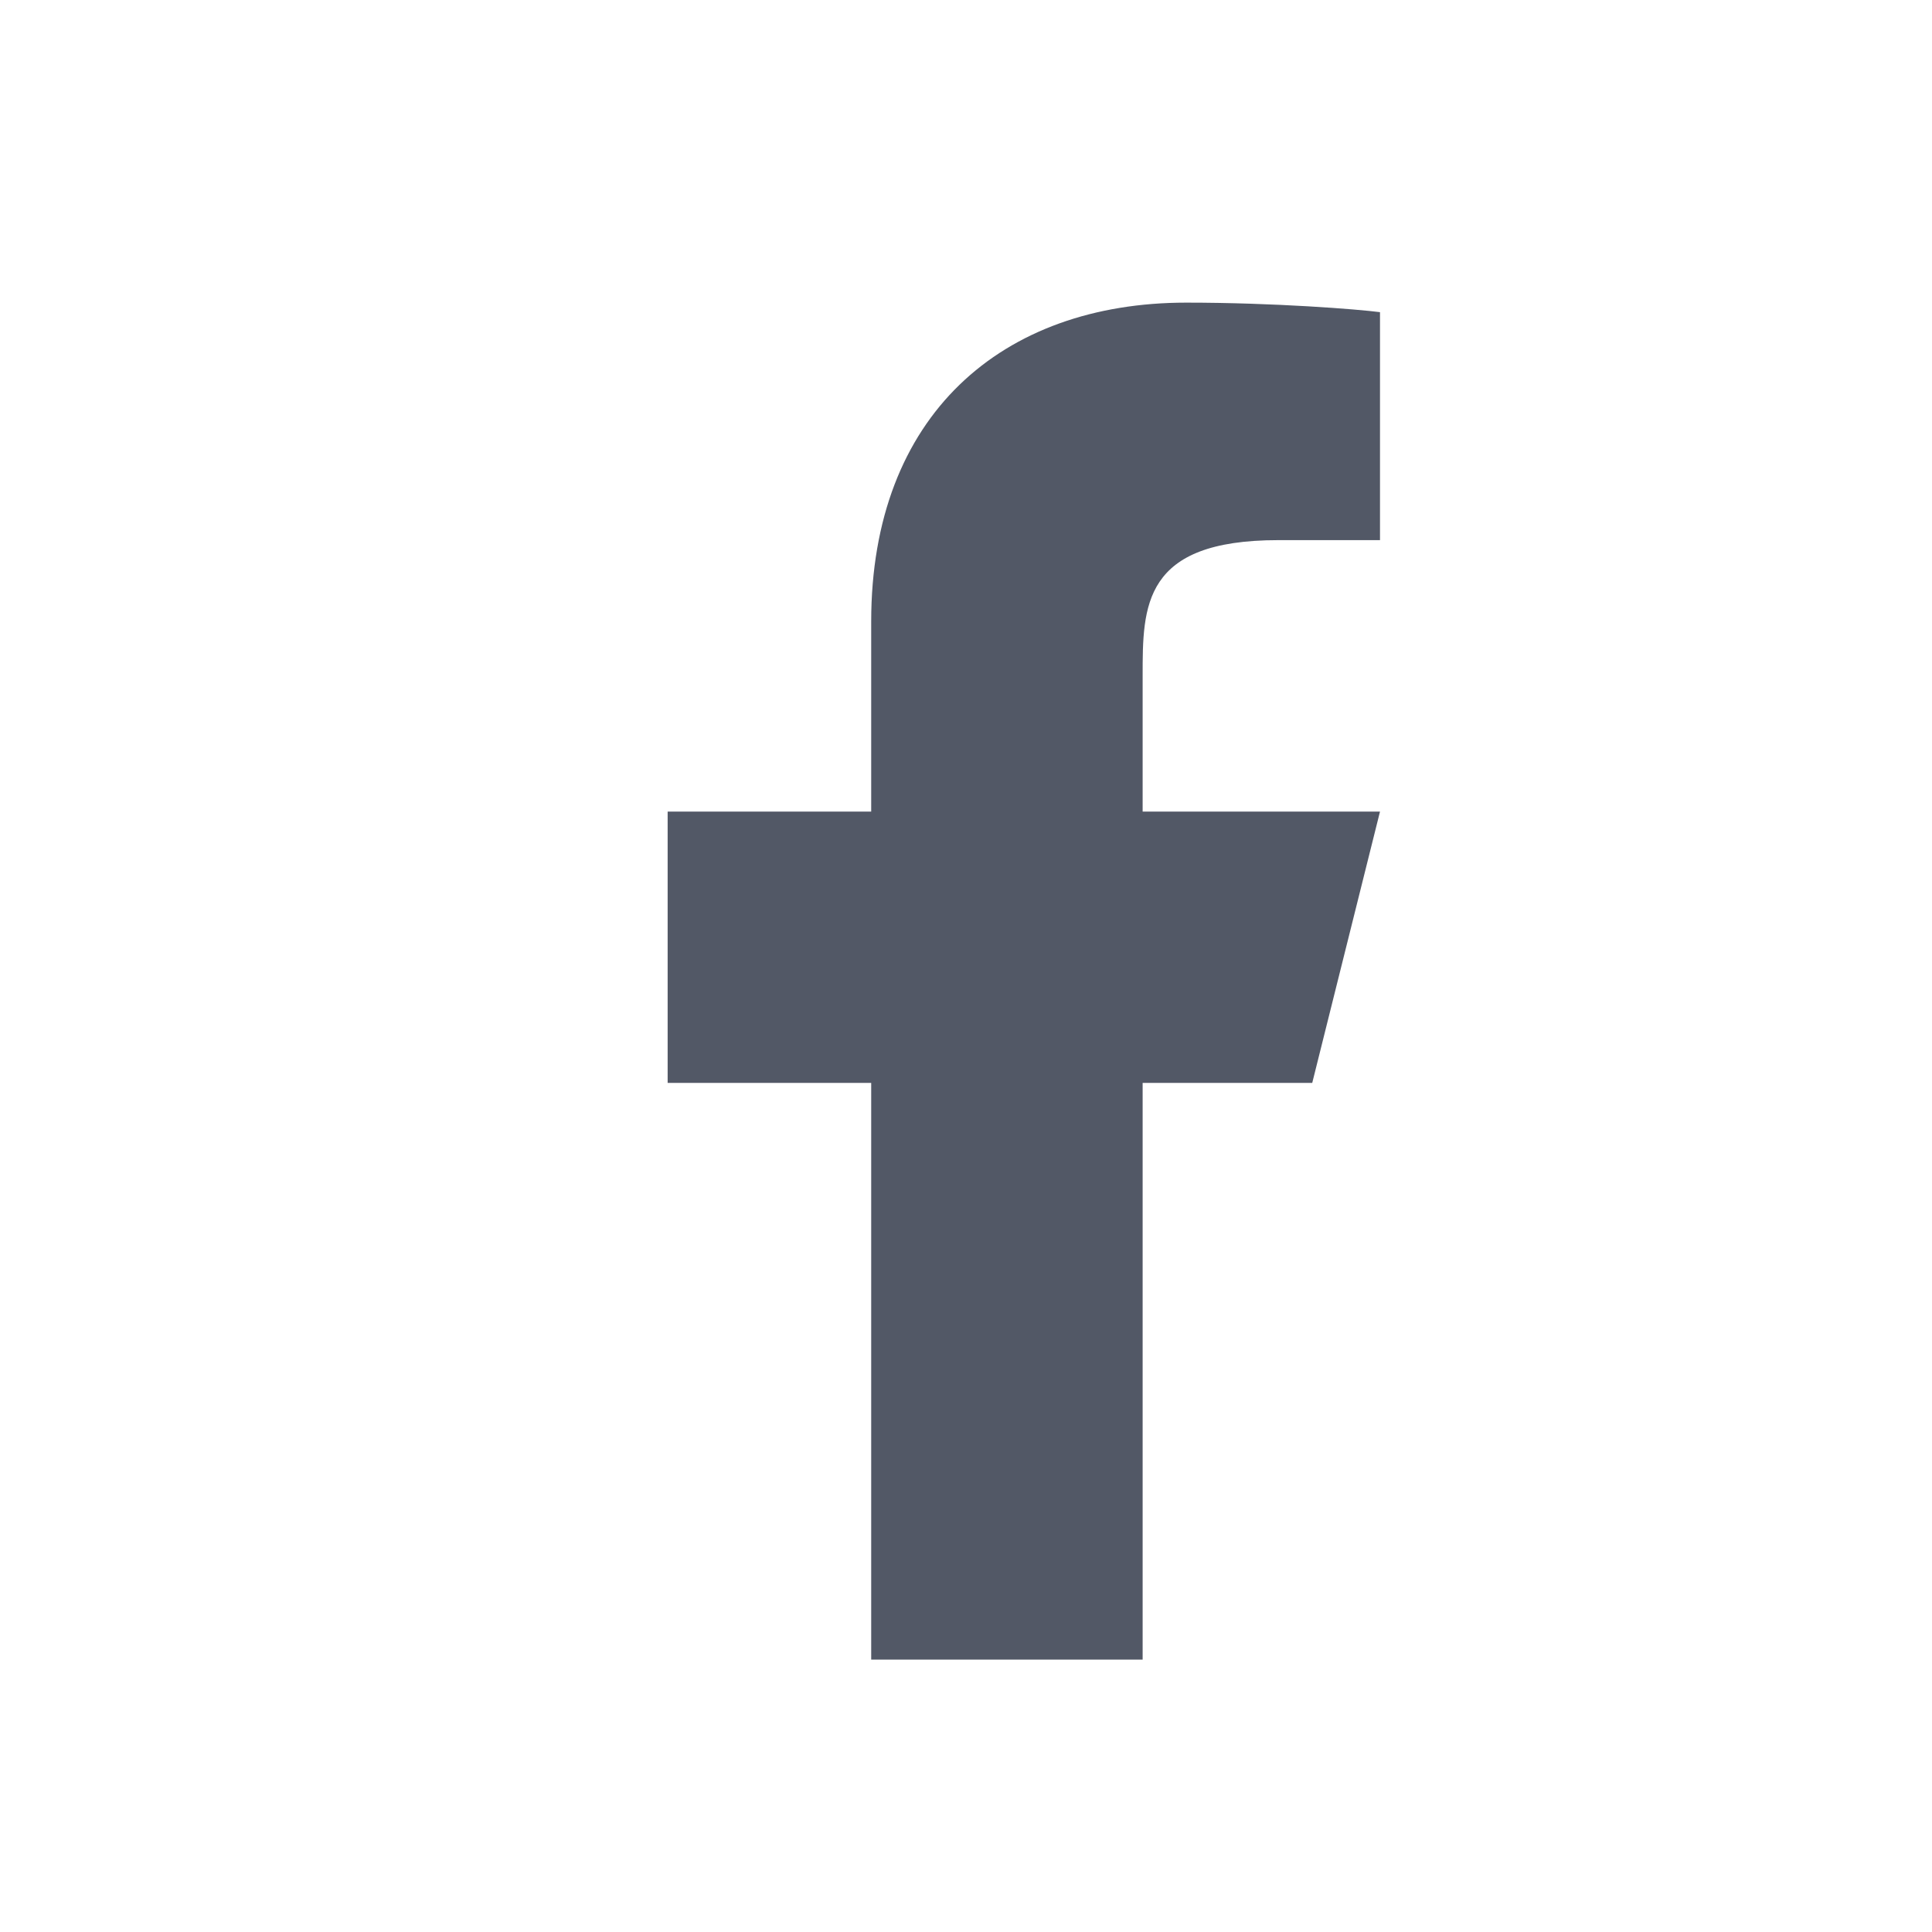 <svg width="14" height="14" viewBox="0 0 14 14" fill="none" xmlns="http://www.w3.org/2000/svg">
<path d="M8.28 7.847H9.509L10 5.881H8.28V4.897C8.28 4.391 8.28 3.914 9.263 3.914H10V2.262C9.84 2.241 9.235 2.193 8.596 2.193C7.261 2.193 6.313 3.008 6.313 4.504V5.881H4.838V7.847H6.313V12.026H8.28V7.847Z" fill="#525866"/>
</svg>
